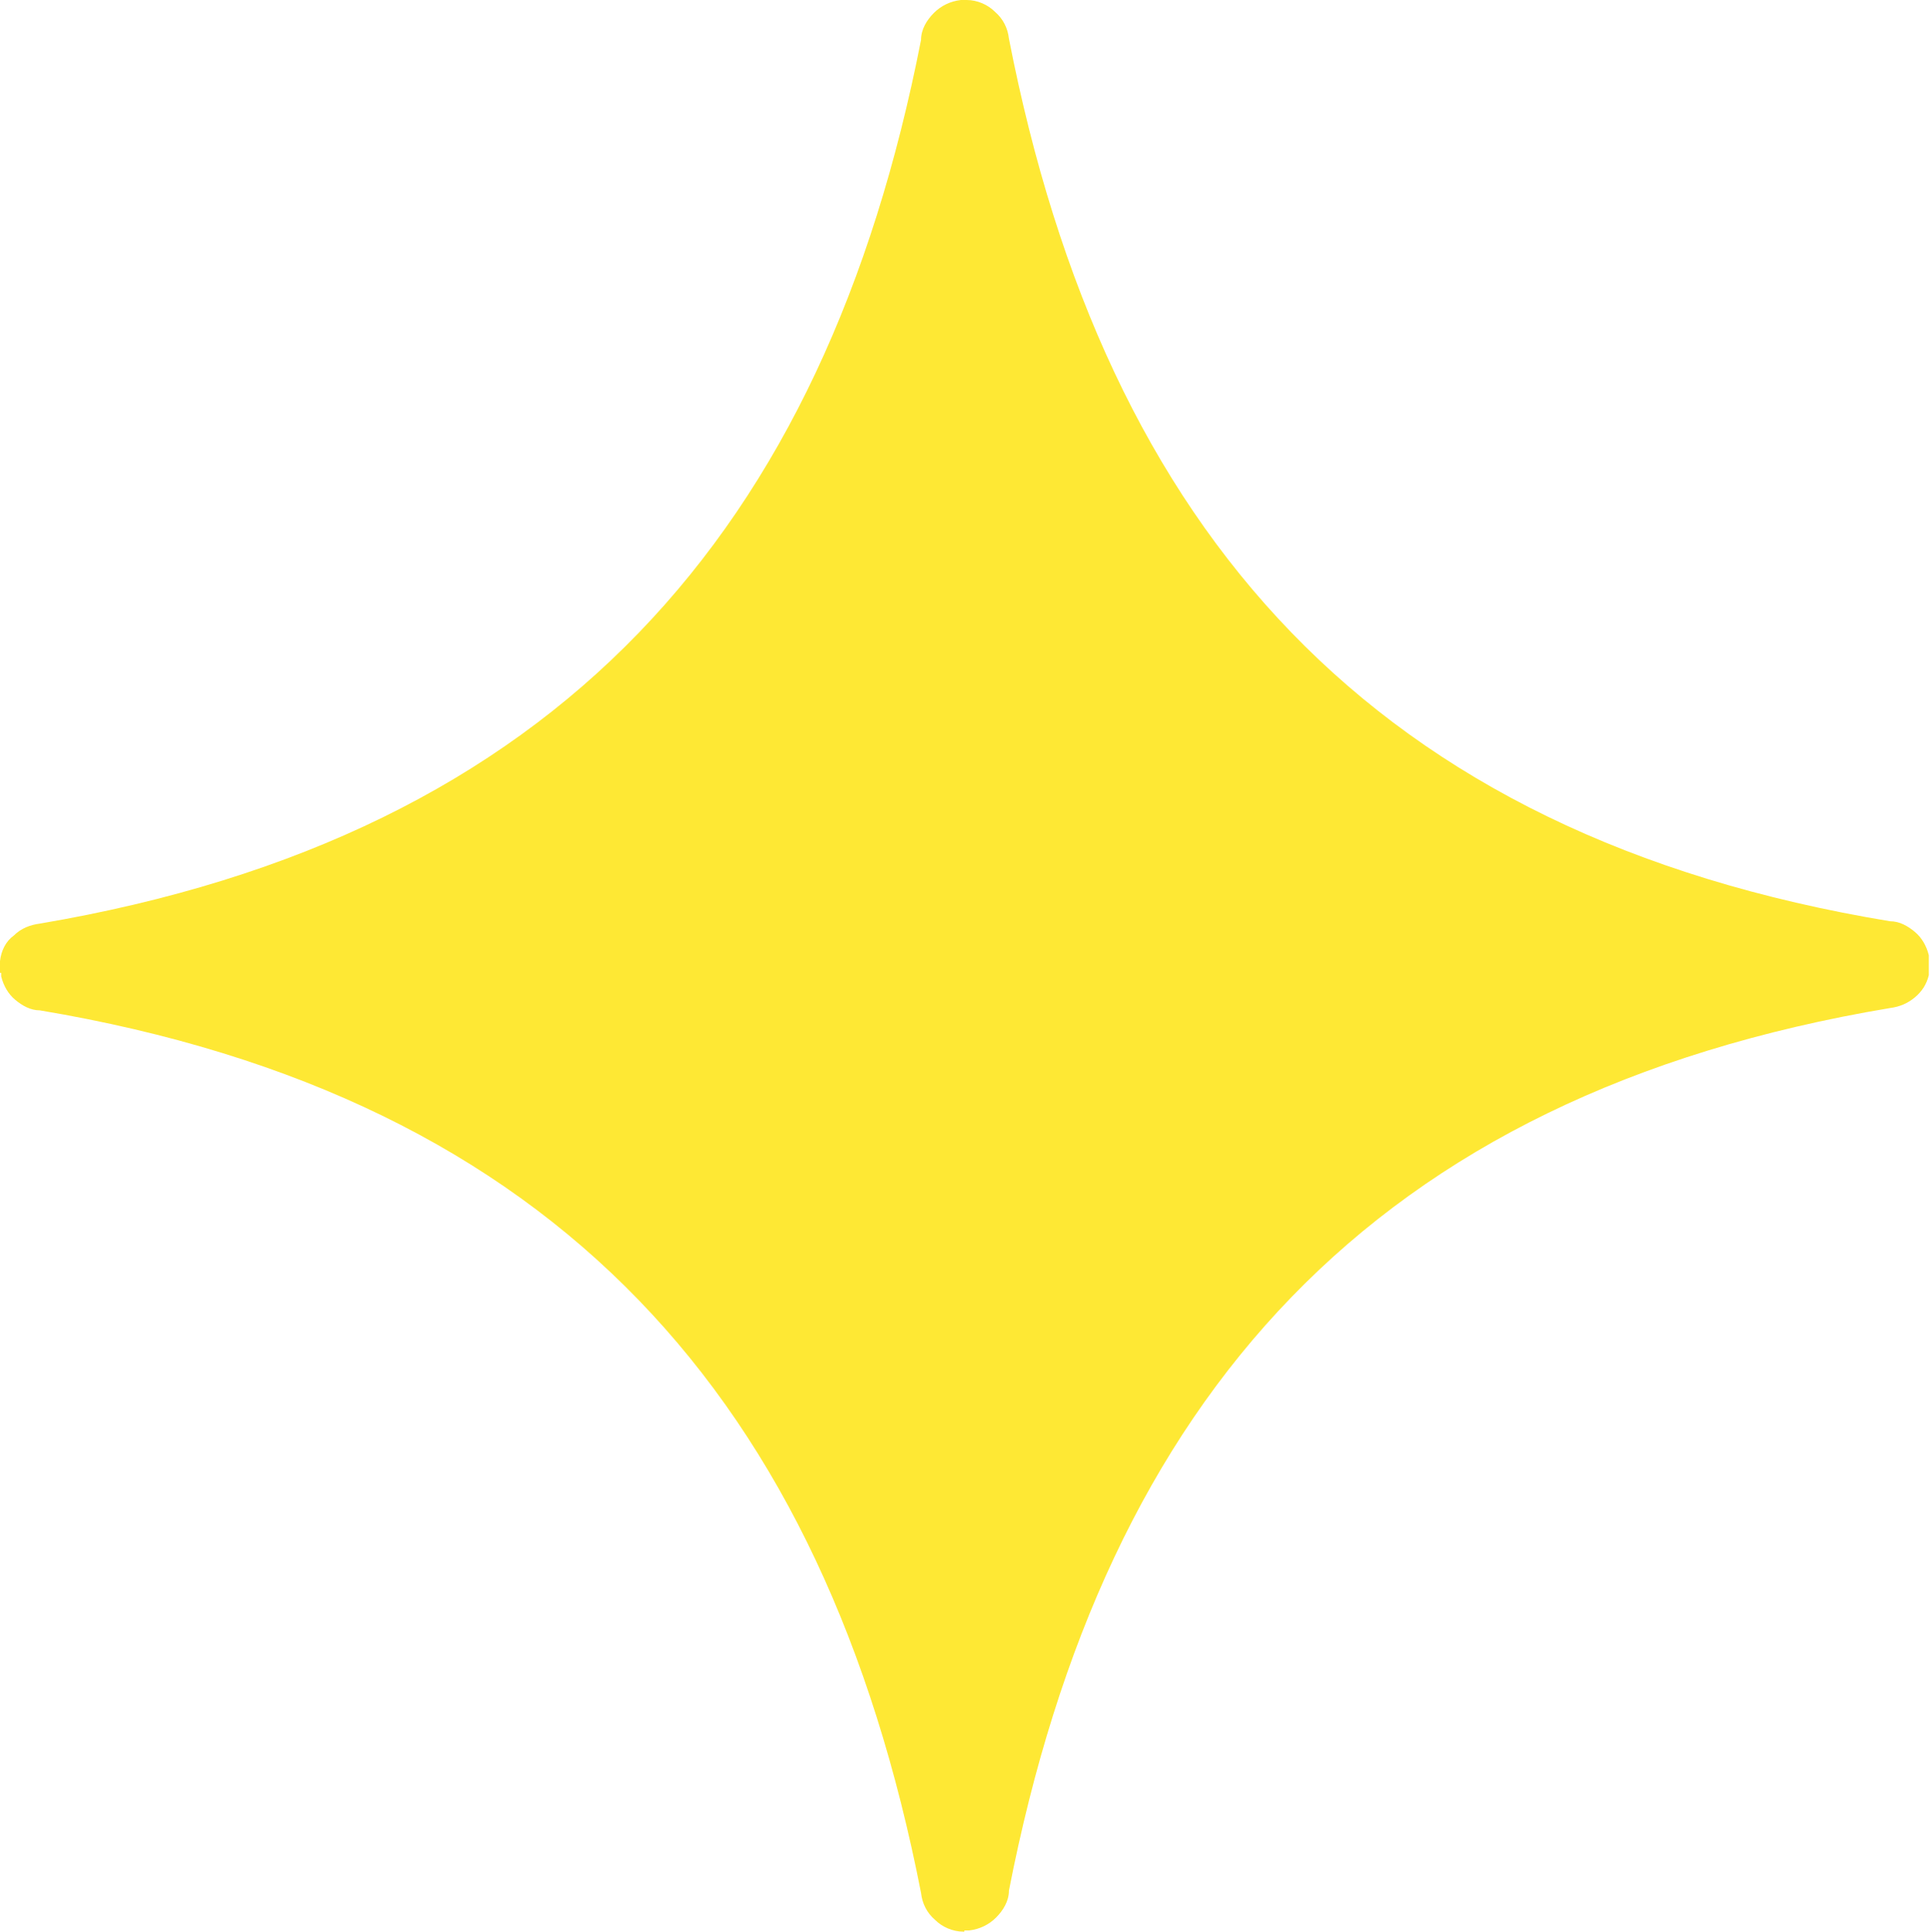 <svg class="star -yellow" xmlns="http://www.w3.org/2000/svg" viewBox="0 0 16.47 16.48">
<path fill="#FEE834" fill-rule="evenodd" d="M8.23,16.48h-.01c-.09,0-.18-.04-.24-.1-.07-.06-.11-.14-.12-.23-.82-4.19-3.1-6.79-7.52-7.53-.08,0-.15-.04-.21-.09-.06-.05-.1-.12-.12-.2v-.03H0v-.04s0-.01,0-.02v-.04H0c.01-.09,.05-.17,.12-.22,.06-.06,.14-.09,.22-.1C4.76,7.13,7.04,4.53,7.86,.34c0-.09,.05-.17,.11-.23,.06-.06,.14-.1,.23-.11h.05c.09,0,.18,.04,.24,.1,.07,.06,.11,.14,.12,.23,.82,4.2,3.1,6.8,7.52,7.53,.08,0,.15,.04,.21,.09,.06,.05,.1,.12,.12,.2h0v.03h0v.04s0,.01,0,.02v.04h0s0,.03,0,.04c-.02,.08-.06,.14-.12,.19-.06,.05-.13,.08-.21,.09-4.42,.74-6.7,3.33-7.52,7.53,0,.09-.05,.17-.11,.23-.06,.06-.14,.1-.23,.11h-.04Z"/>
</svg>